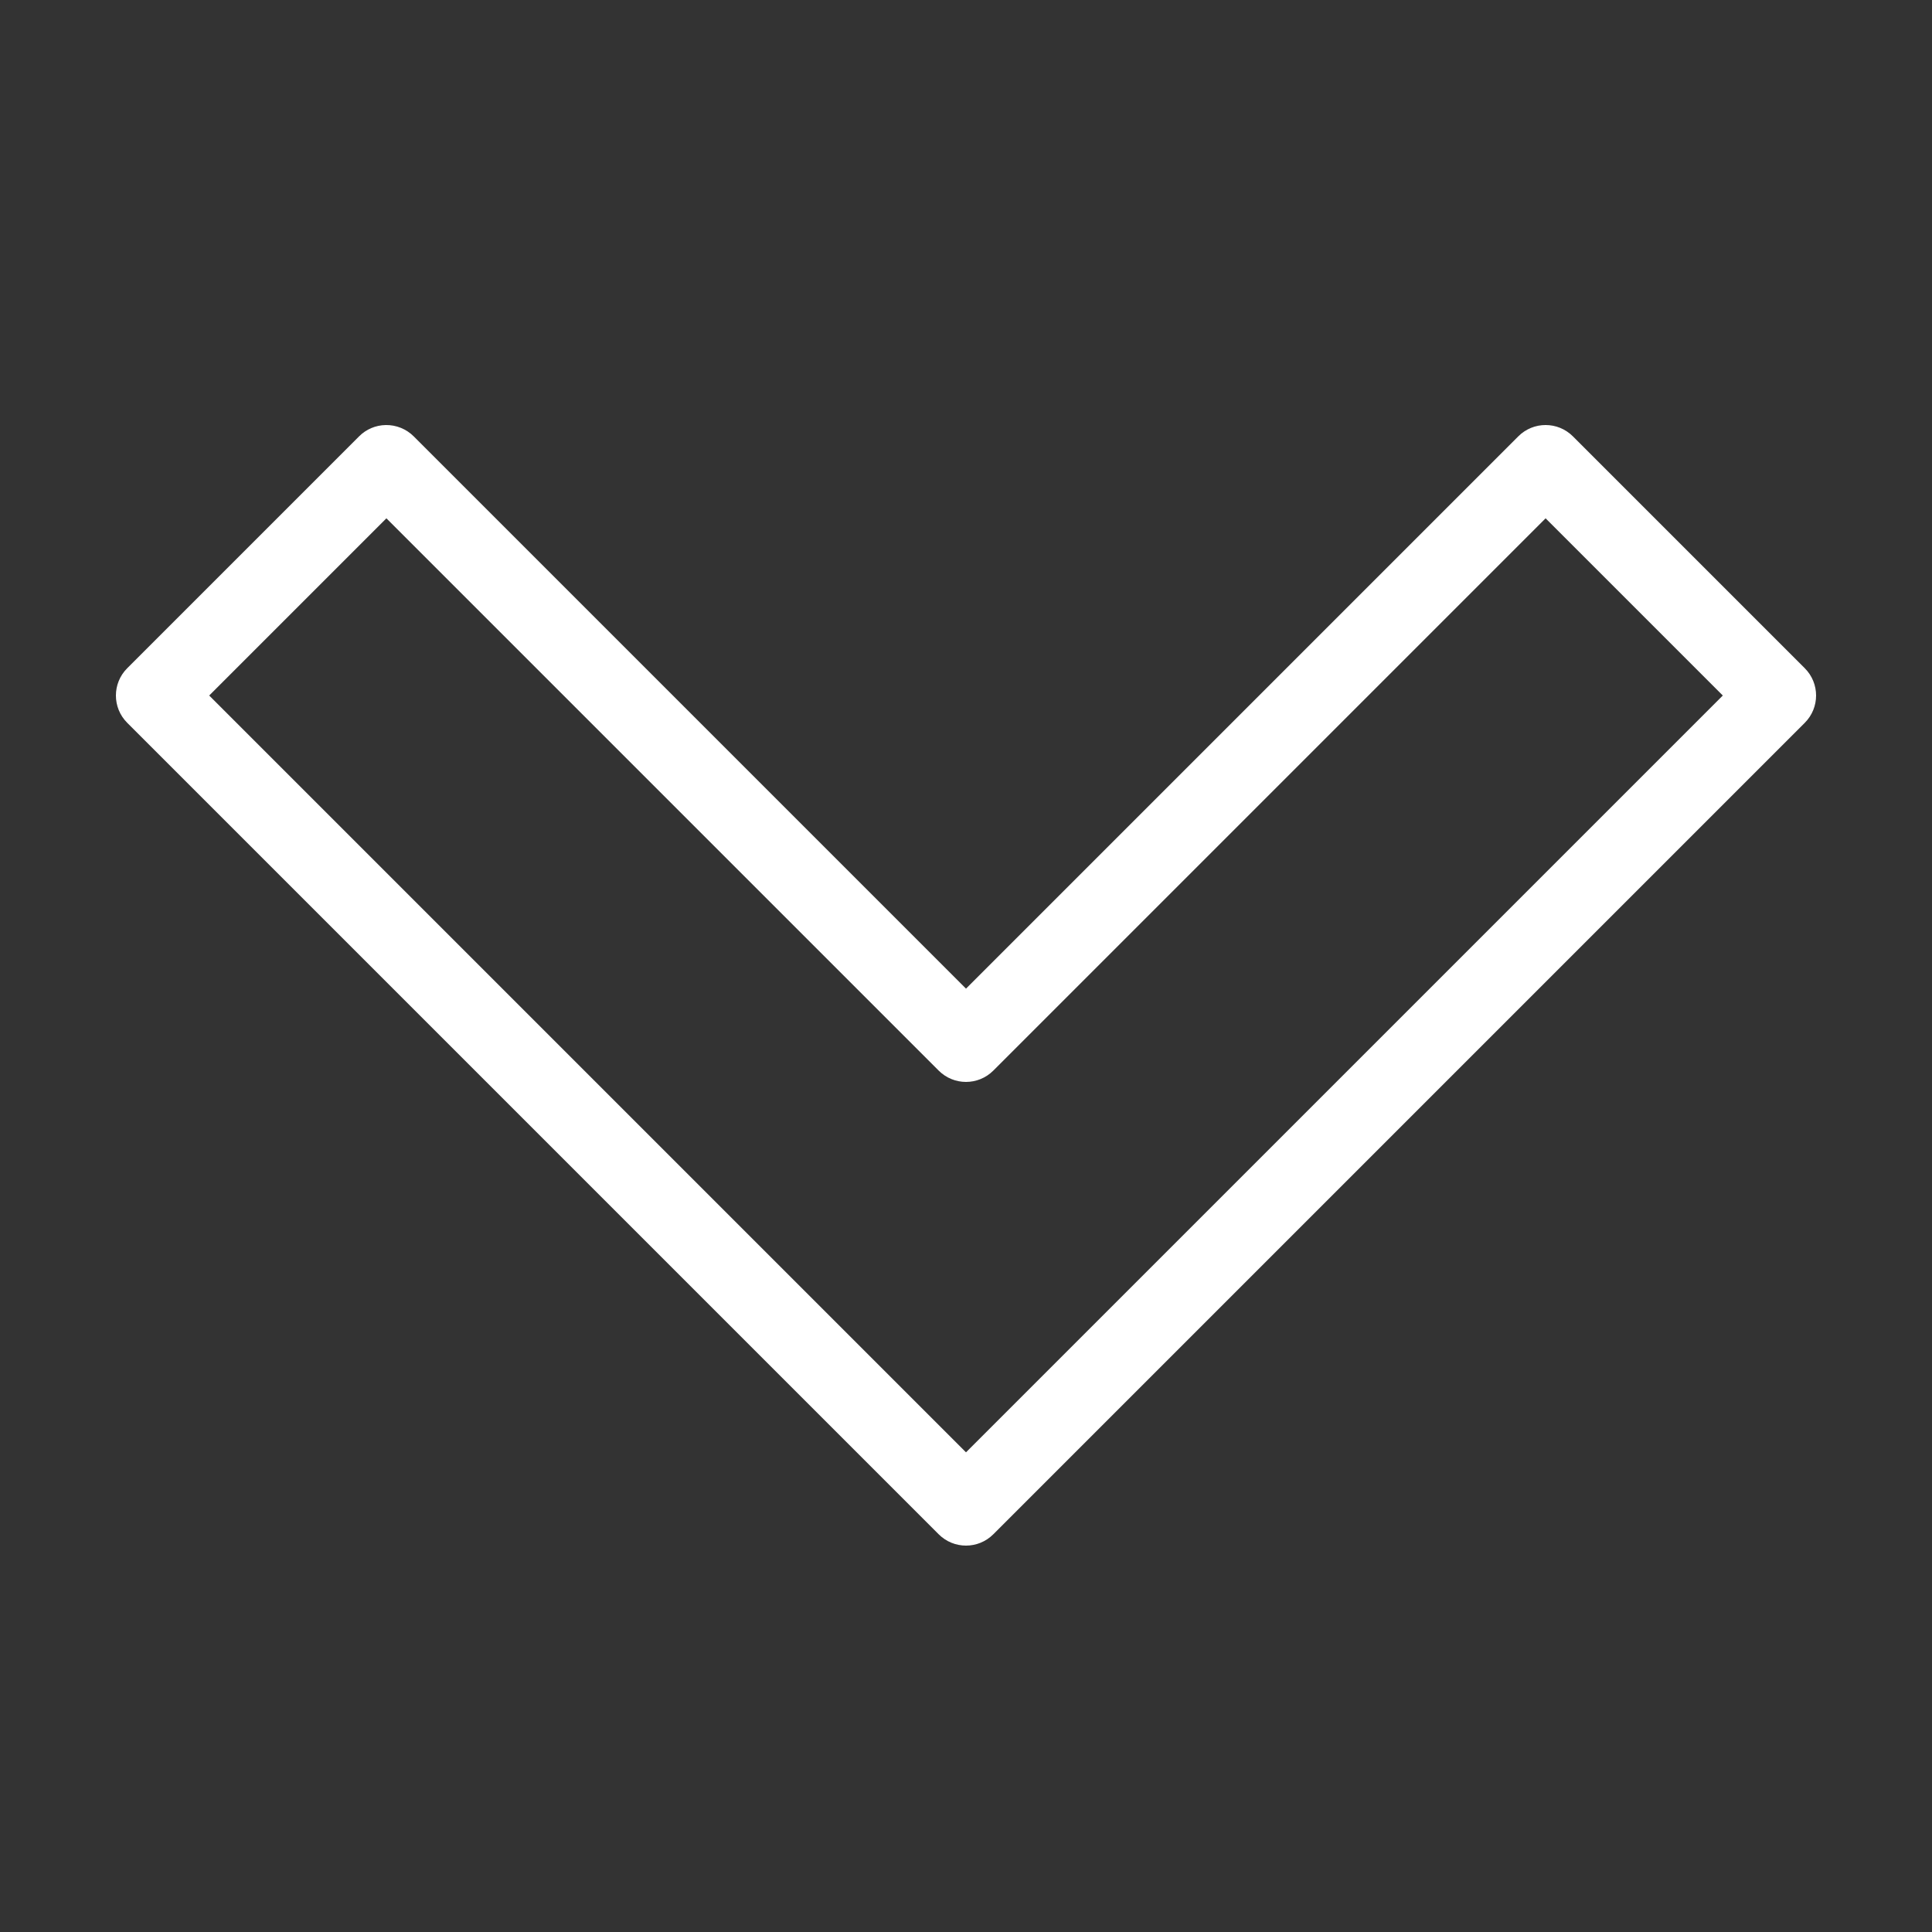 <svg xmlns="http://www.w3.org/2000/svg" xmlns:xlink="http://www.w3.org/1999/xlink" viewBox="0,0,256,256" width="50px" height="50px" fill-rule="nonzero"><rect x="0" y="0" width="256" height="256" fill="#333333" stroke="none"/><g fill="#ffffff" fill-rule="nonzero" stroke="none" stroke-width="1" stroke-linecap="butt" stroke-linejoin="miter" stroke-miterlimit="10" stroke-dasharray="" stroke-dashoffset="0" font-family="none" font-weight="none" font-size="none" text-anchor="none" style="mix-blend-mode: normal"><g transform="scale(5.12,5.12)"><path d="M9.984,11c-0.262,0.004 -0.508,0.109 -0.691,0.293l-6,6c-0.391,0.391 -0.391,1.023 0,1.414l21,21c0.391,0.391 1.023,0.391 1.414,0l21,-21c0.391,-0.391 0.391,-1.023 0,-1.414l-6,-6c-0.391,-0.391 -1.023,-0.391 -1.414,0l-14.293,14.293l-14.293,-14.293c-0.191,-0.191 -0.453,-0.297 -0.723,-0.293zM10,13.414l14.293,14.293c0.391,0.391 1.023,0.391 1.414,0l14.293,-14.293l4.586,4.586l-19.586,19.586l-19.586,-19.586z"></path></g></g></svg>